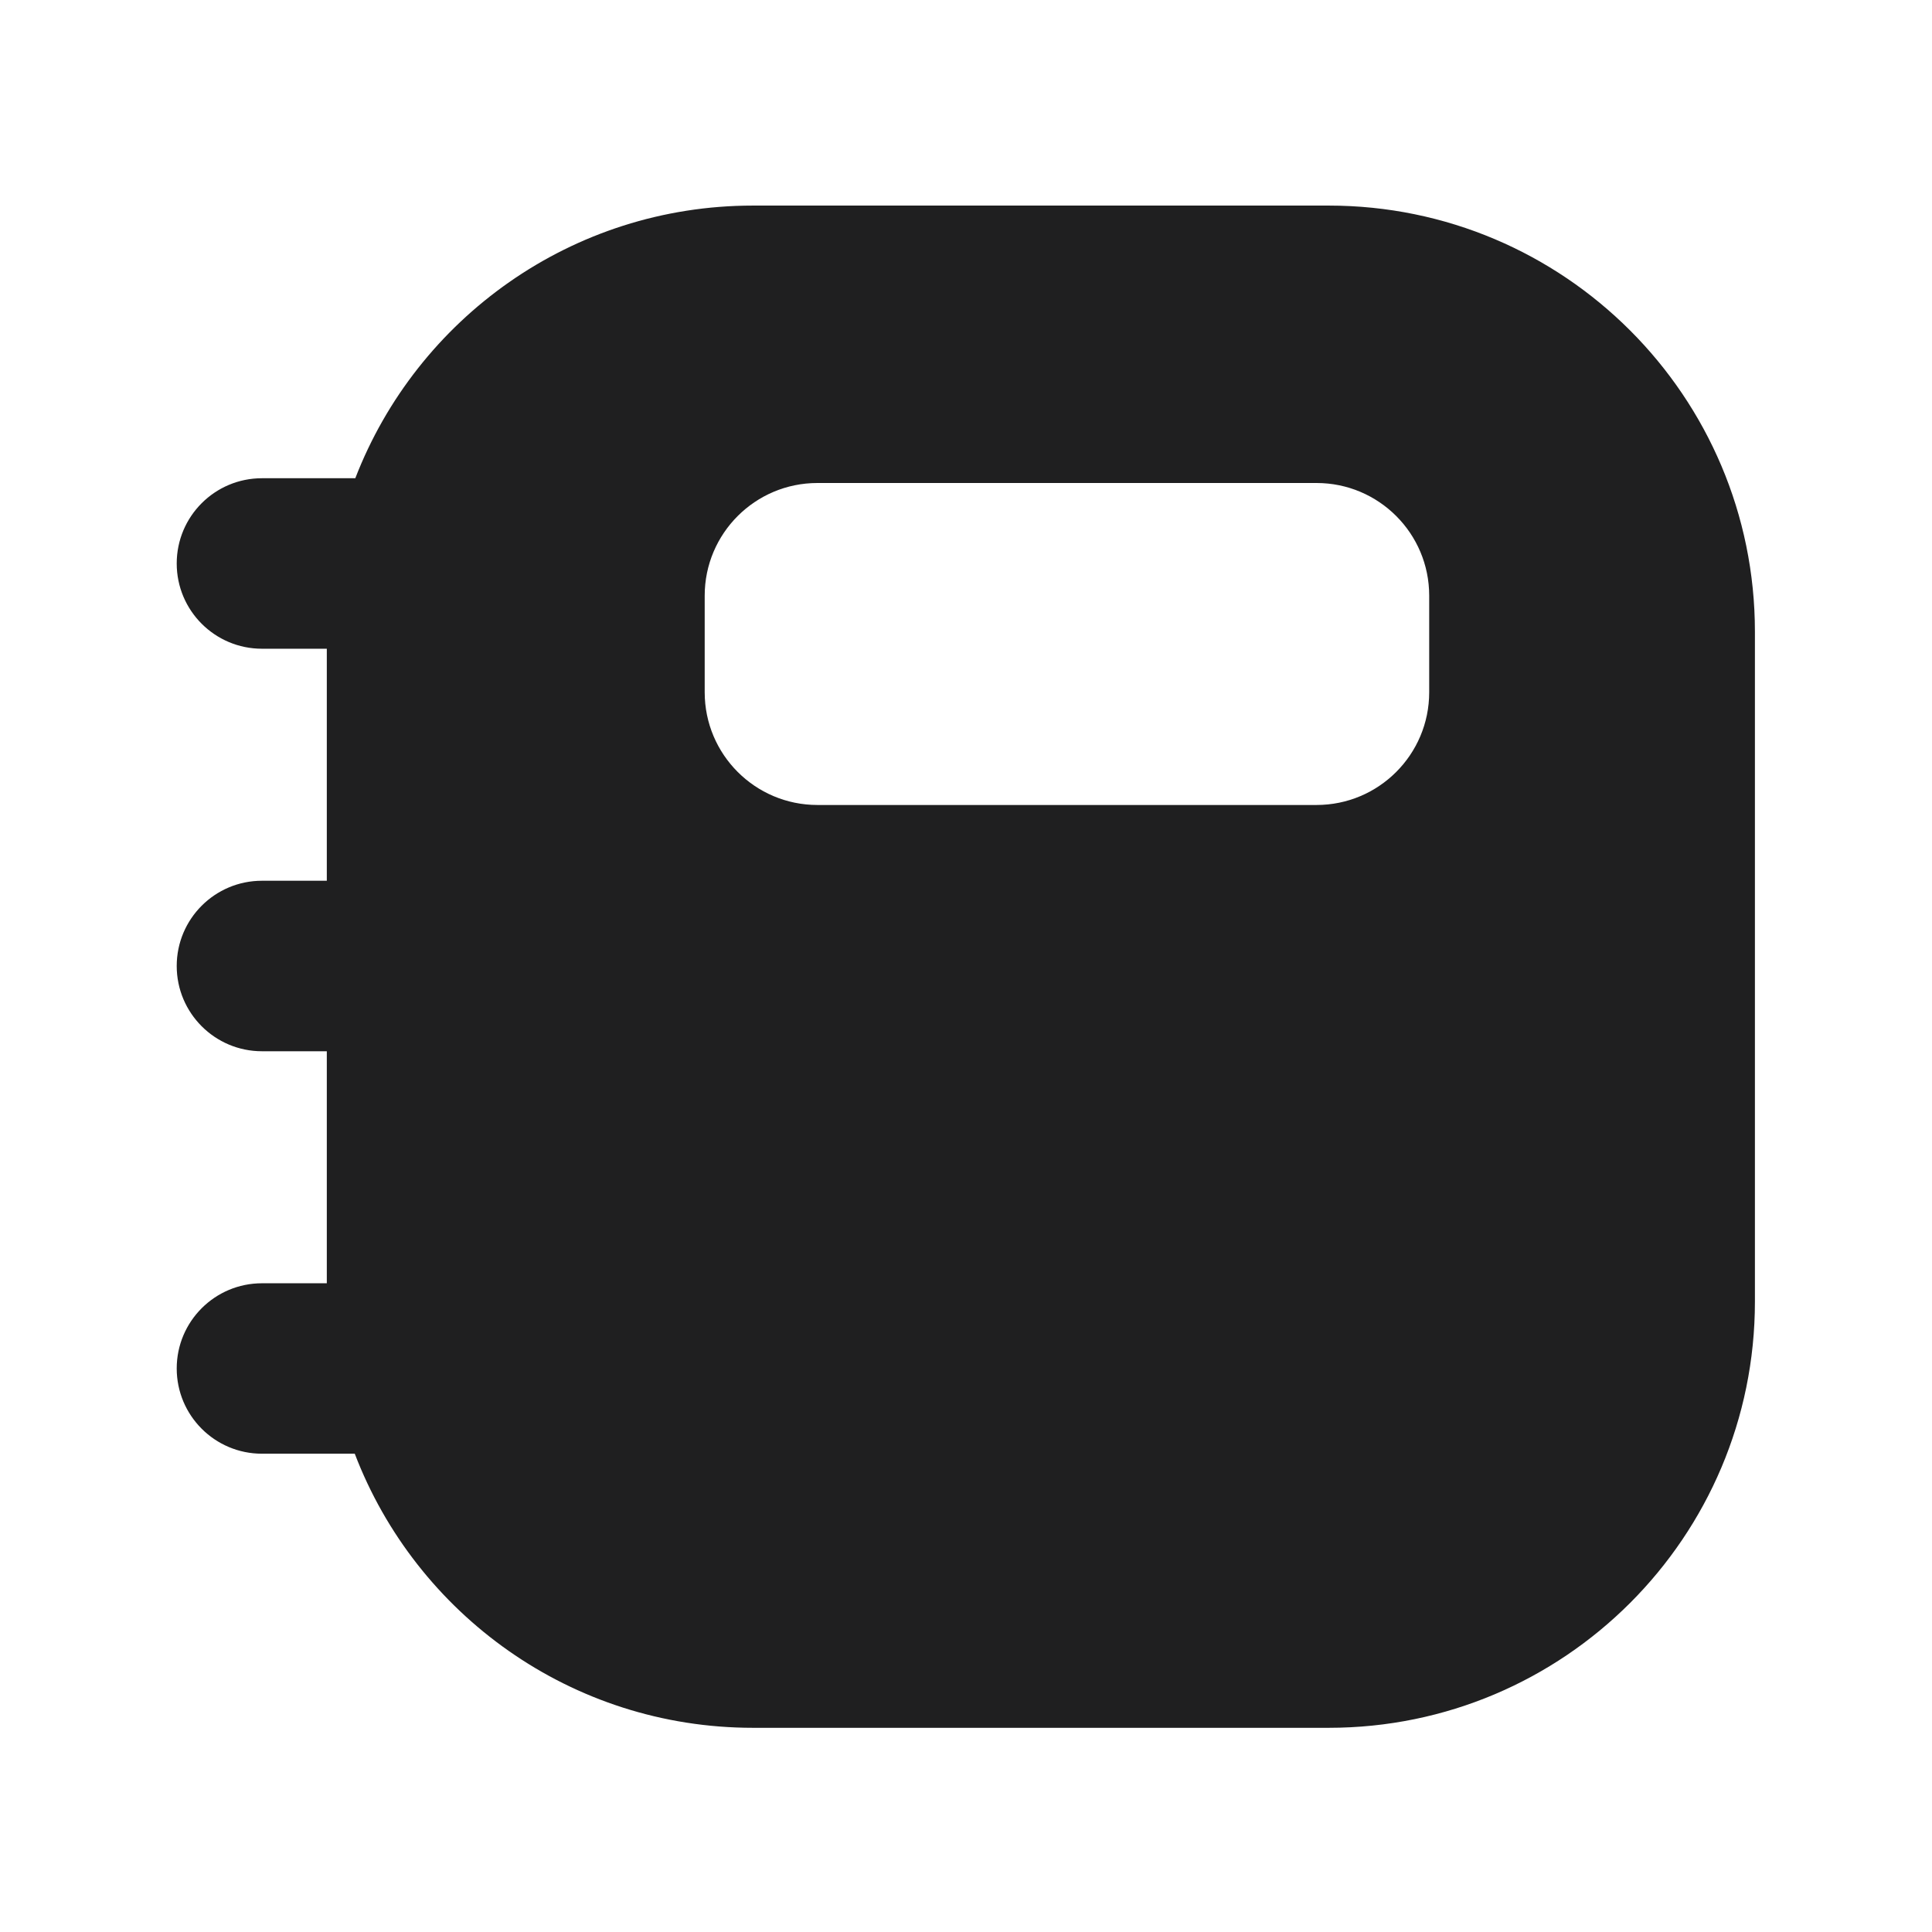 <svg width="32" height="32" viewBox="0 0 32 32" fill="none" xmlns="http://www.w3.org/2000/svg">
<path fill-rule="evenodd" clip-rule="evenodd" d="M5.876 24.078C6.89 26.733 9.461 28.618 12.472 28.618H22.008C25.906 28.618 29.067 25.457 29.067 21.559V10.464C29.067 6.566 25.906 3.405 22.008 3.405L12.472 3.405C9.47 3.405 6.905 5.279 5.885 7.921H4.339C3.559 7.921 2.927 8.553 2.927 9.333C2.927 10.113 3.559 10.745 4.339 10.745L5.413 10.745V14.588H4.339C3.559 14.588 2.927 15.22 2.927 16C2.927 16.779 3.559 17.412 4.339 17.412H5.413L5.413 21.255H4.339C3.559 21.255 2.927 21.887 2.927 22.666C2.927 23.446 3.559 24.078 4.339 24.078H5.876ZM13.539 8C12.508 8 11.672 8.836 11.672 9.866V11.466C11.672 12.497 12.508 13.333 13.539 13.333L21.806 13.333C22.837 13.333 23.672 12.497 23.672 11.466V9.866C23.672 8.836 22.837 8 21.806 8L13.539 8Z" fill="#1F1F20"/>
</svg>
